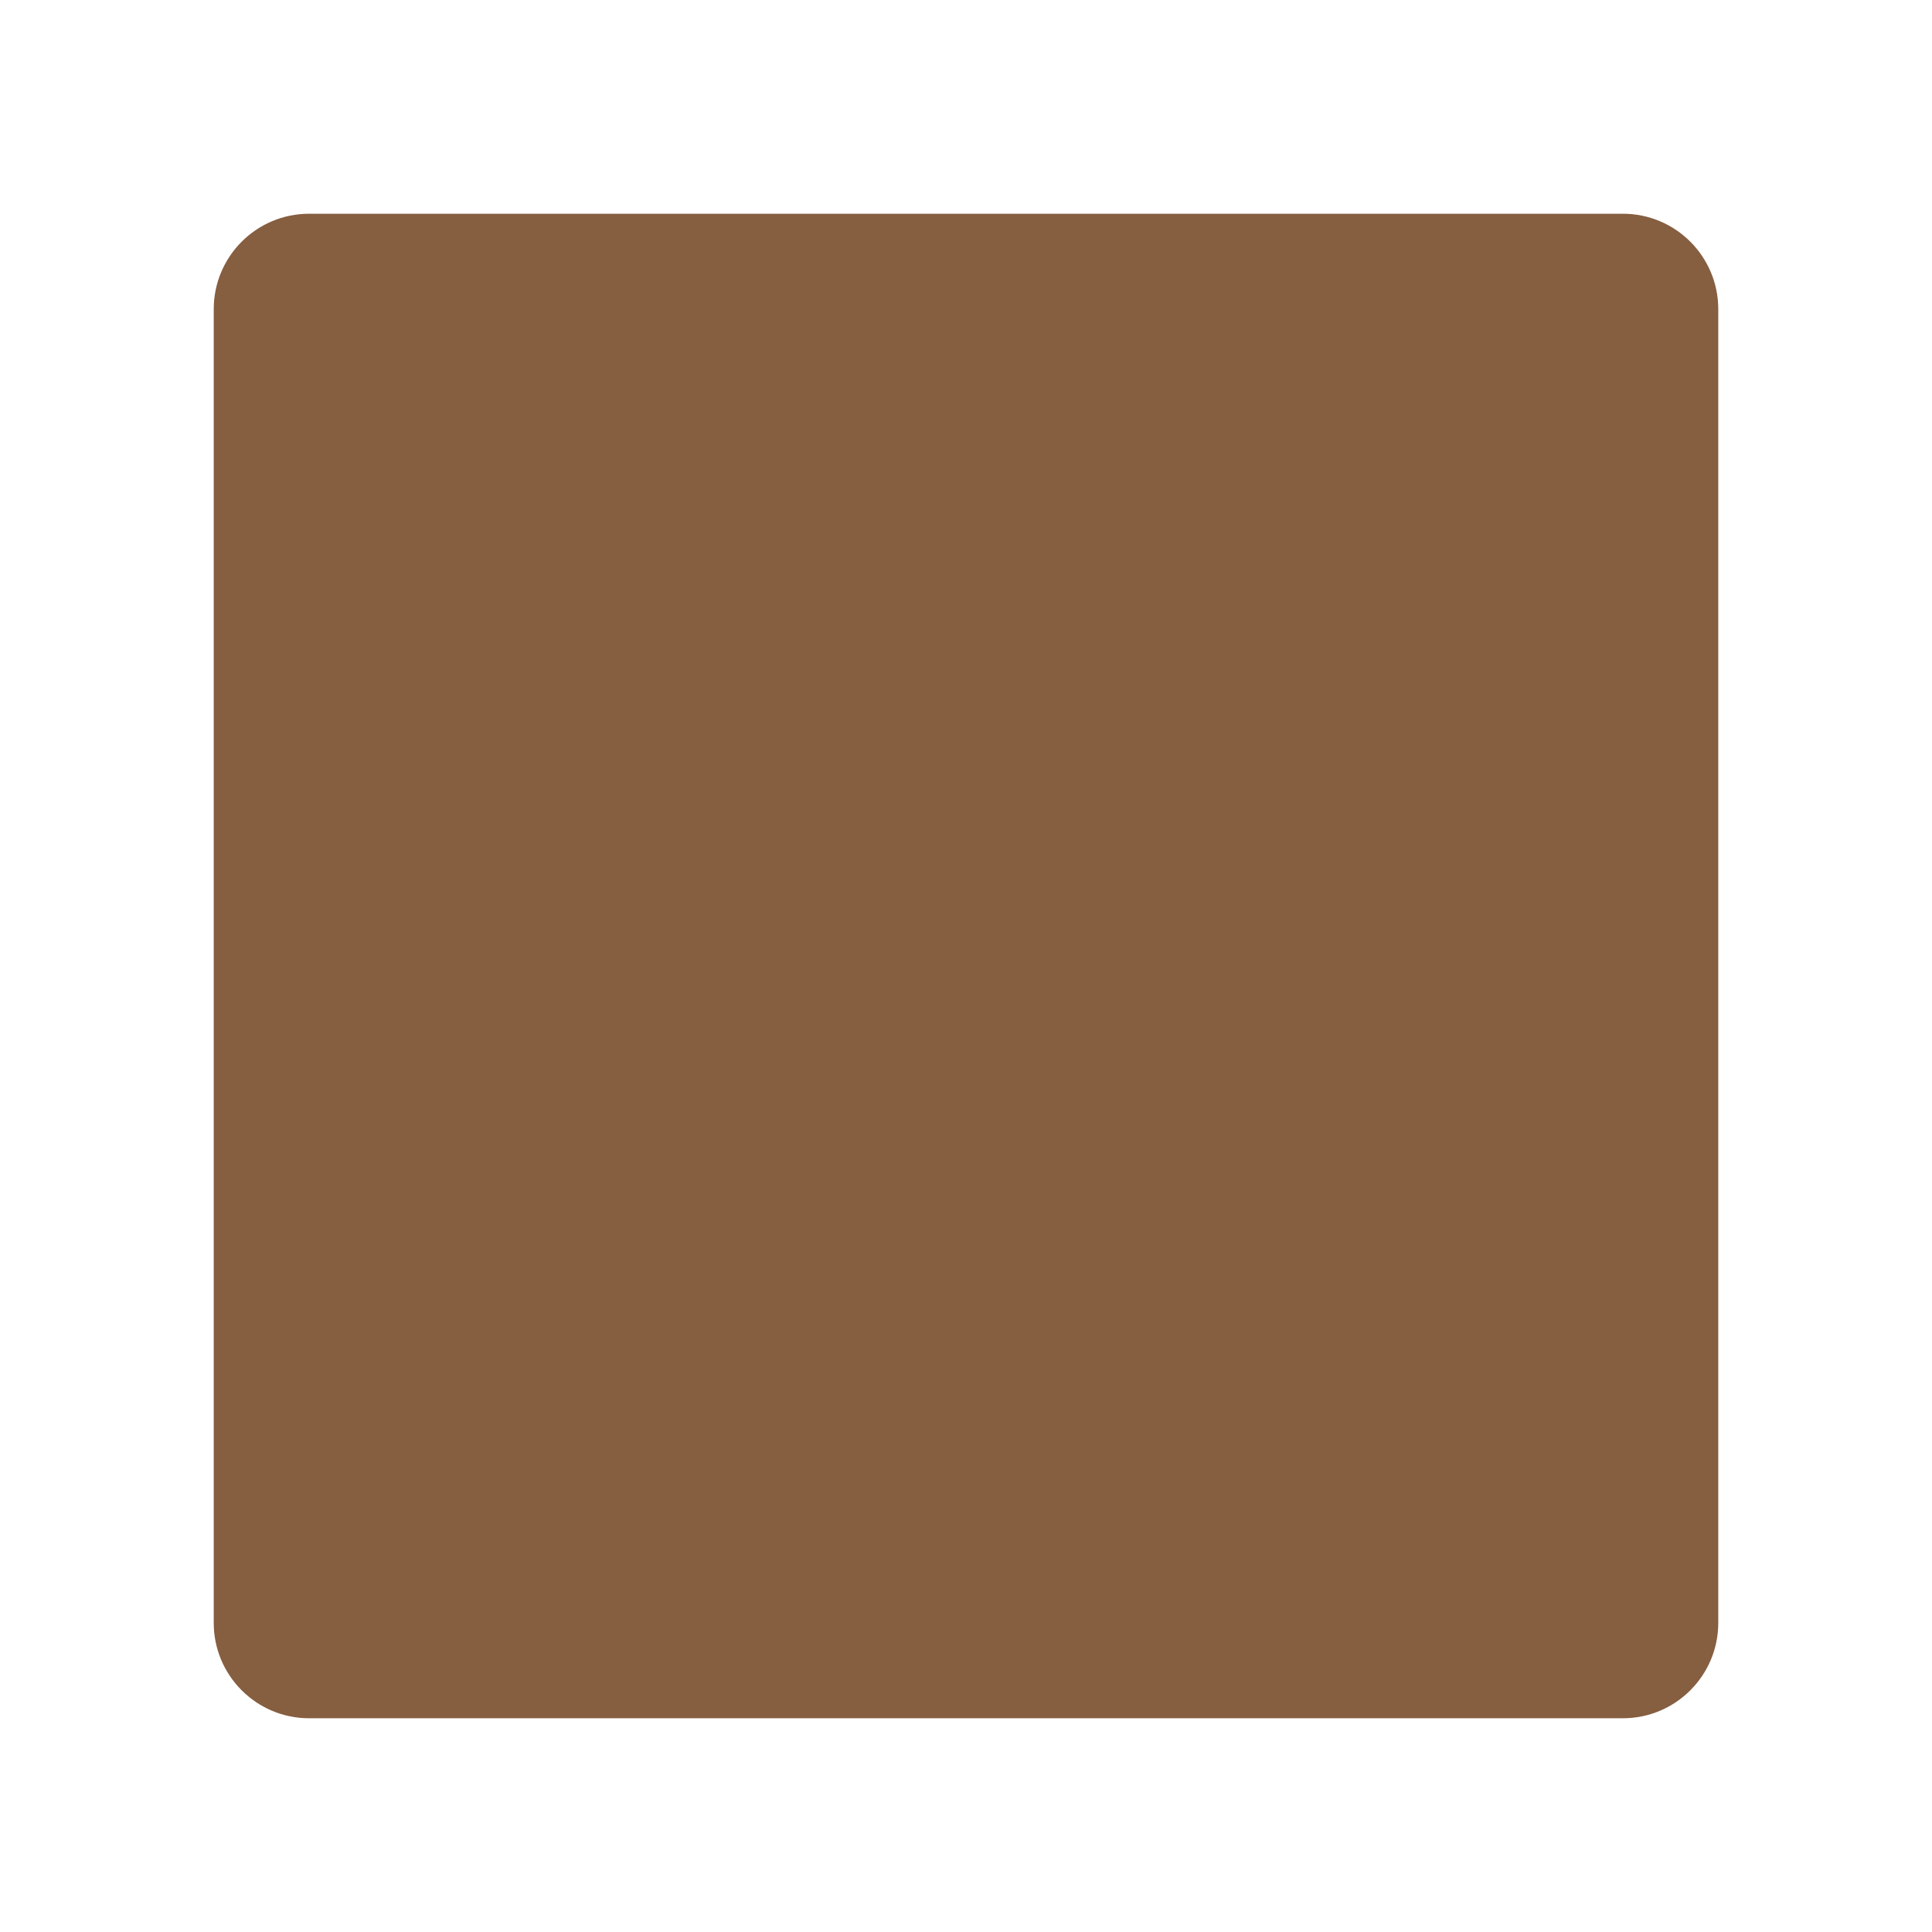 <?xml version="1.0" encoding="UTF-8" standalone="no"?>
<!DOCTYPE svg PUBLIC "-//W3C//DTD SVG 1.1//EN" "http://www.w3.org/Graphics/SVG/1.1/DTD/svg11.dtd">
<svg width="100%" height="100%" viewBox="0 0 128 128" version="1.1" xmlns="http://www.w3.org/2000/svg" xmlns:xlink="http://www.w3.org/1999/xlink" xml:space="preserve" xmlns:serif="http://www.serif.com/" style="fill-rule:evenodd;clip-rule:evenodd;stroke-linejoin:round;stroke-miterlimit:1.414;">
    <path d="M113.839,20.478C113.839,16.992 111.008,14.161 107.522,14.161L20.478,14.161C16.992,14.161 14.161,16.992 14.161,20.478L14.161,107.522C14.161,111.008 16.992,113.839 20.478,113.839L107.522,113.839C111.008,113.839 113.839,111.008 113.839,107.522L113.839,20.478Z" style="fill:rgb(134,94,64);"/>
</svg>
